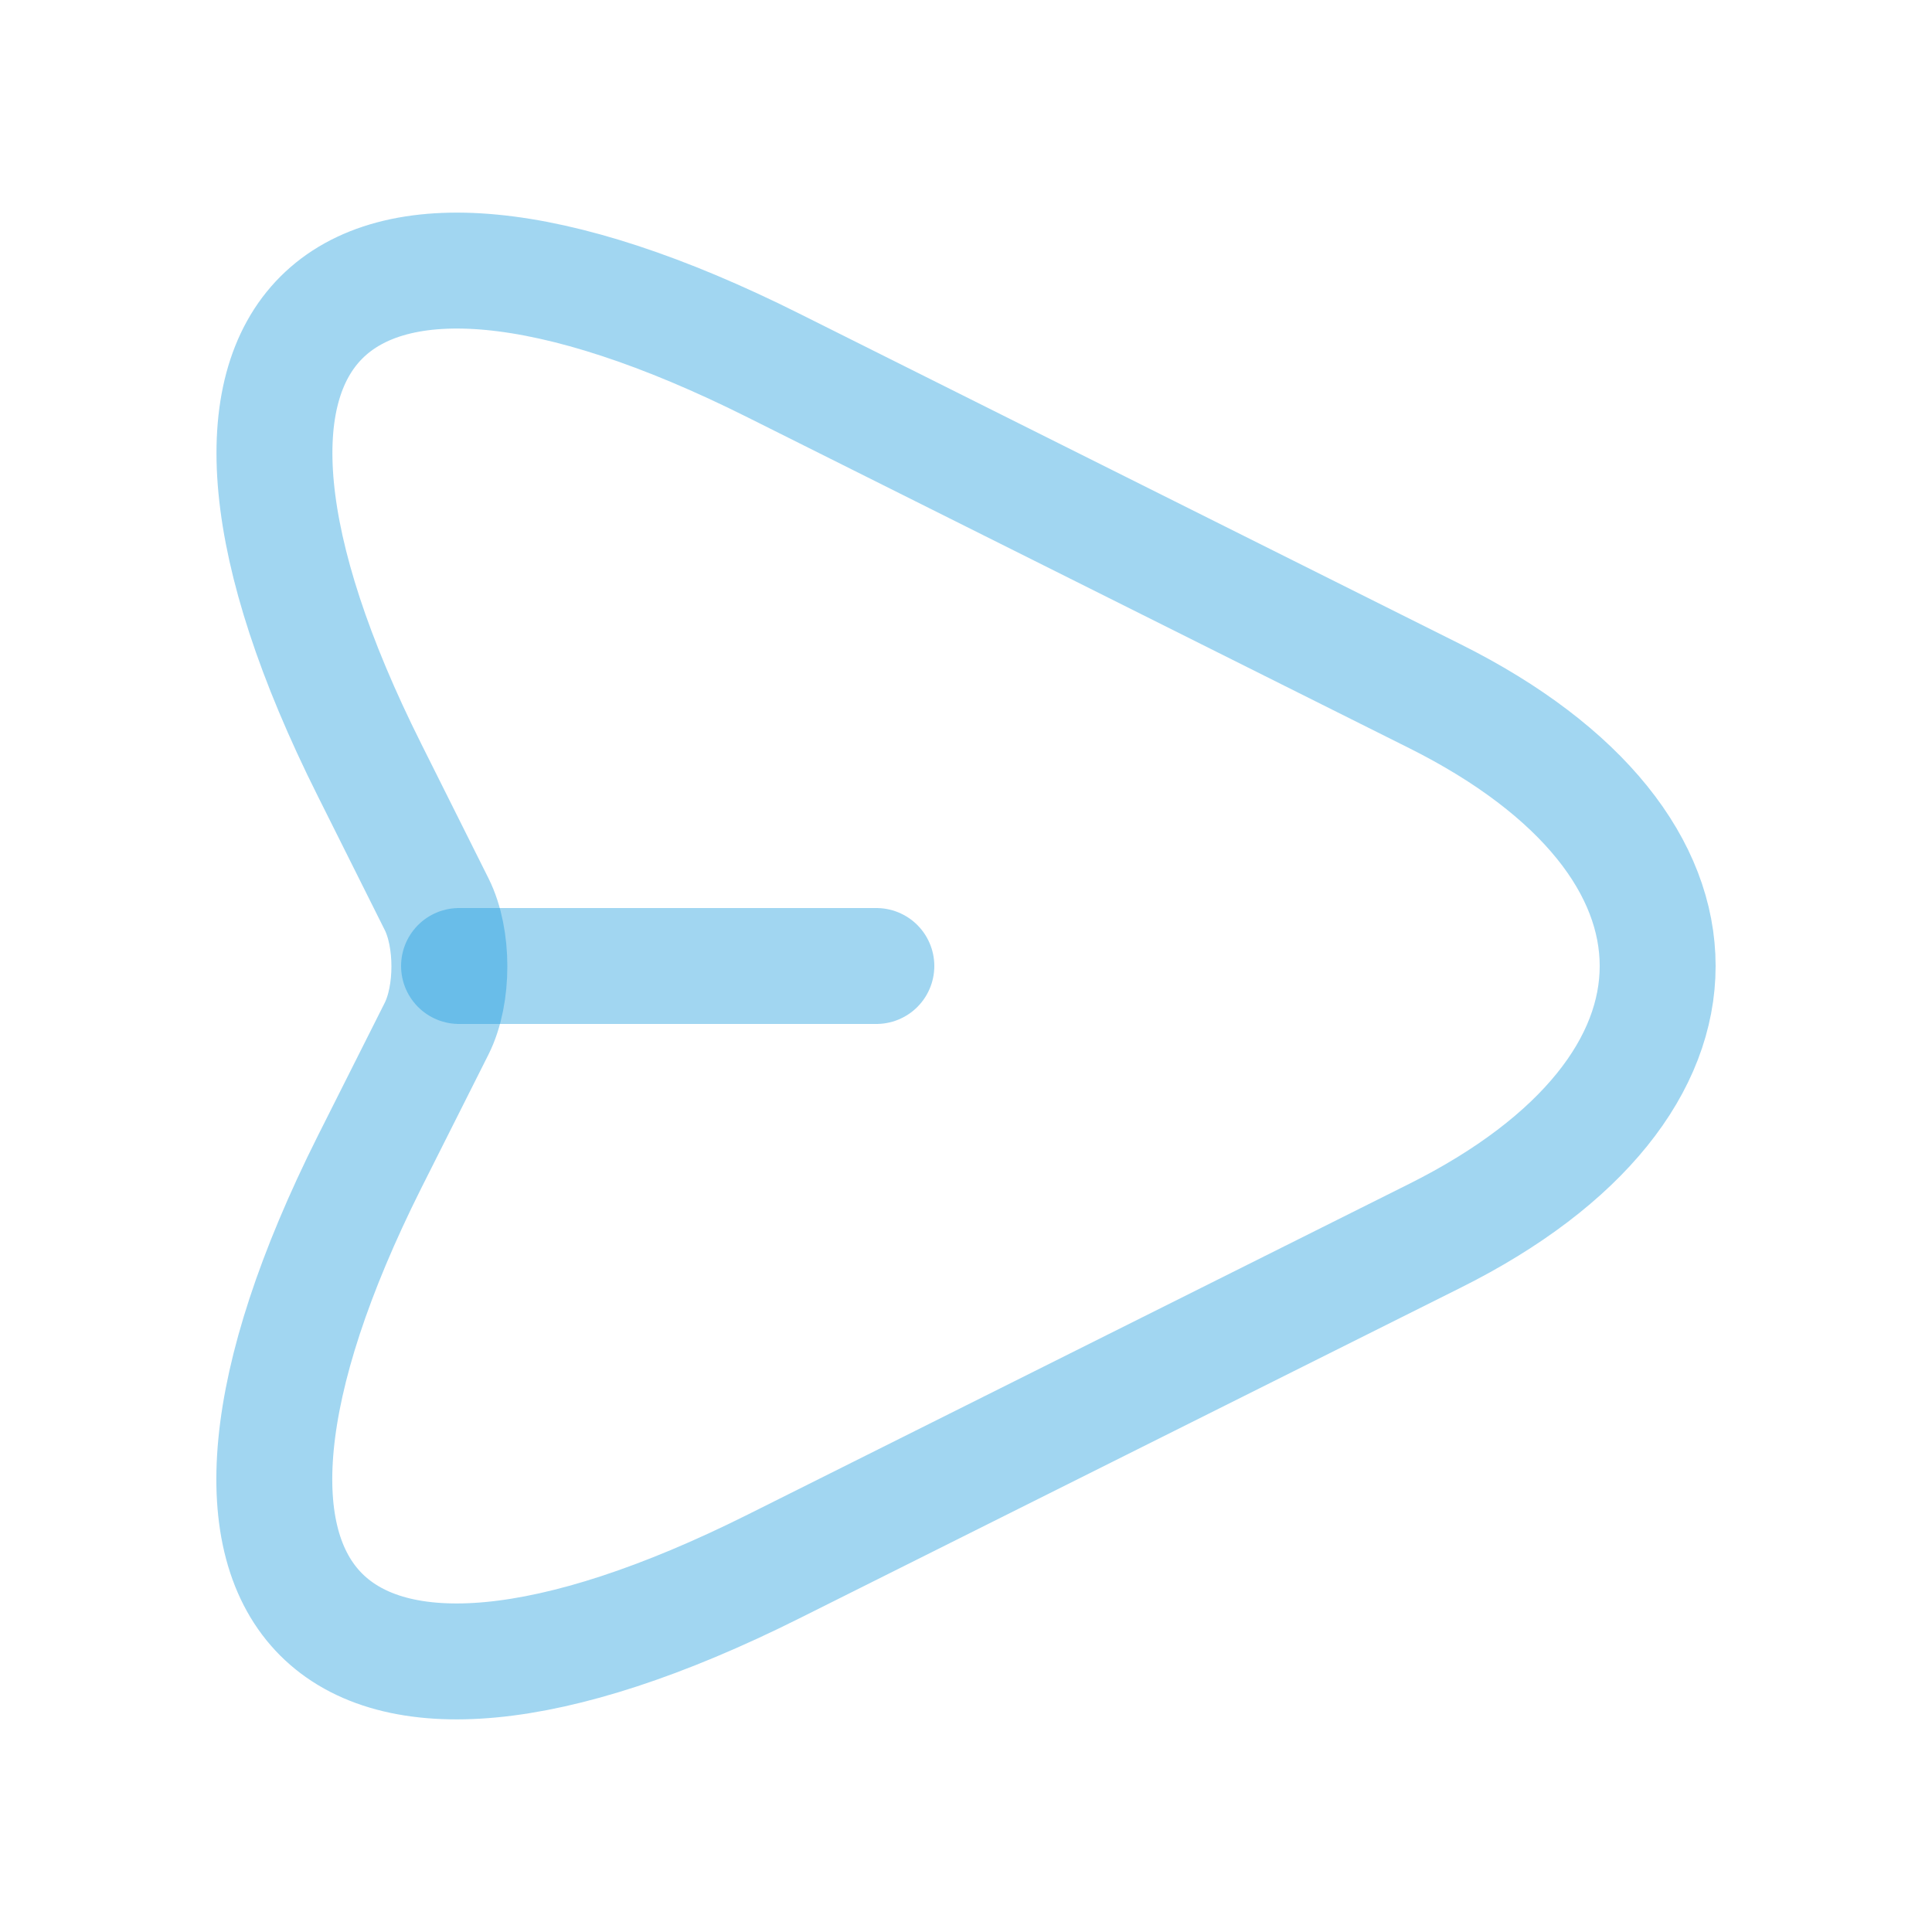 <svg width="25" height="25" viewBox="0 0 25 25" fill="none" xmlns="http://www.w3.org/2000/svg">
<path d="M10.01 4.73L18.57 9.01C22.41 10.93 22.41 14.07 18.57 15.99L10.01 20.27C4.25 23.15 1.9 20.79 4.78 15.04L5.65 13.31C5.87 12.87 5.87 12.14 5.65 11.7L4.78 9.96C1.9 4.21 4.26 1.85 10.01 4.73Z" stroke="#1498DD" stroke-opacity="0.4" stroke-width="1.5" stroke-linecap="round" stroke-linejoin="round"/>
<path d="M5.94 12.5H11.34" stroke="#1498DD" stroke-opacity="0.4" stroke-width="1.5" stroke-linecap="round" stroke-linejoin="round"/>
</svg>
